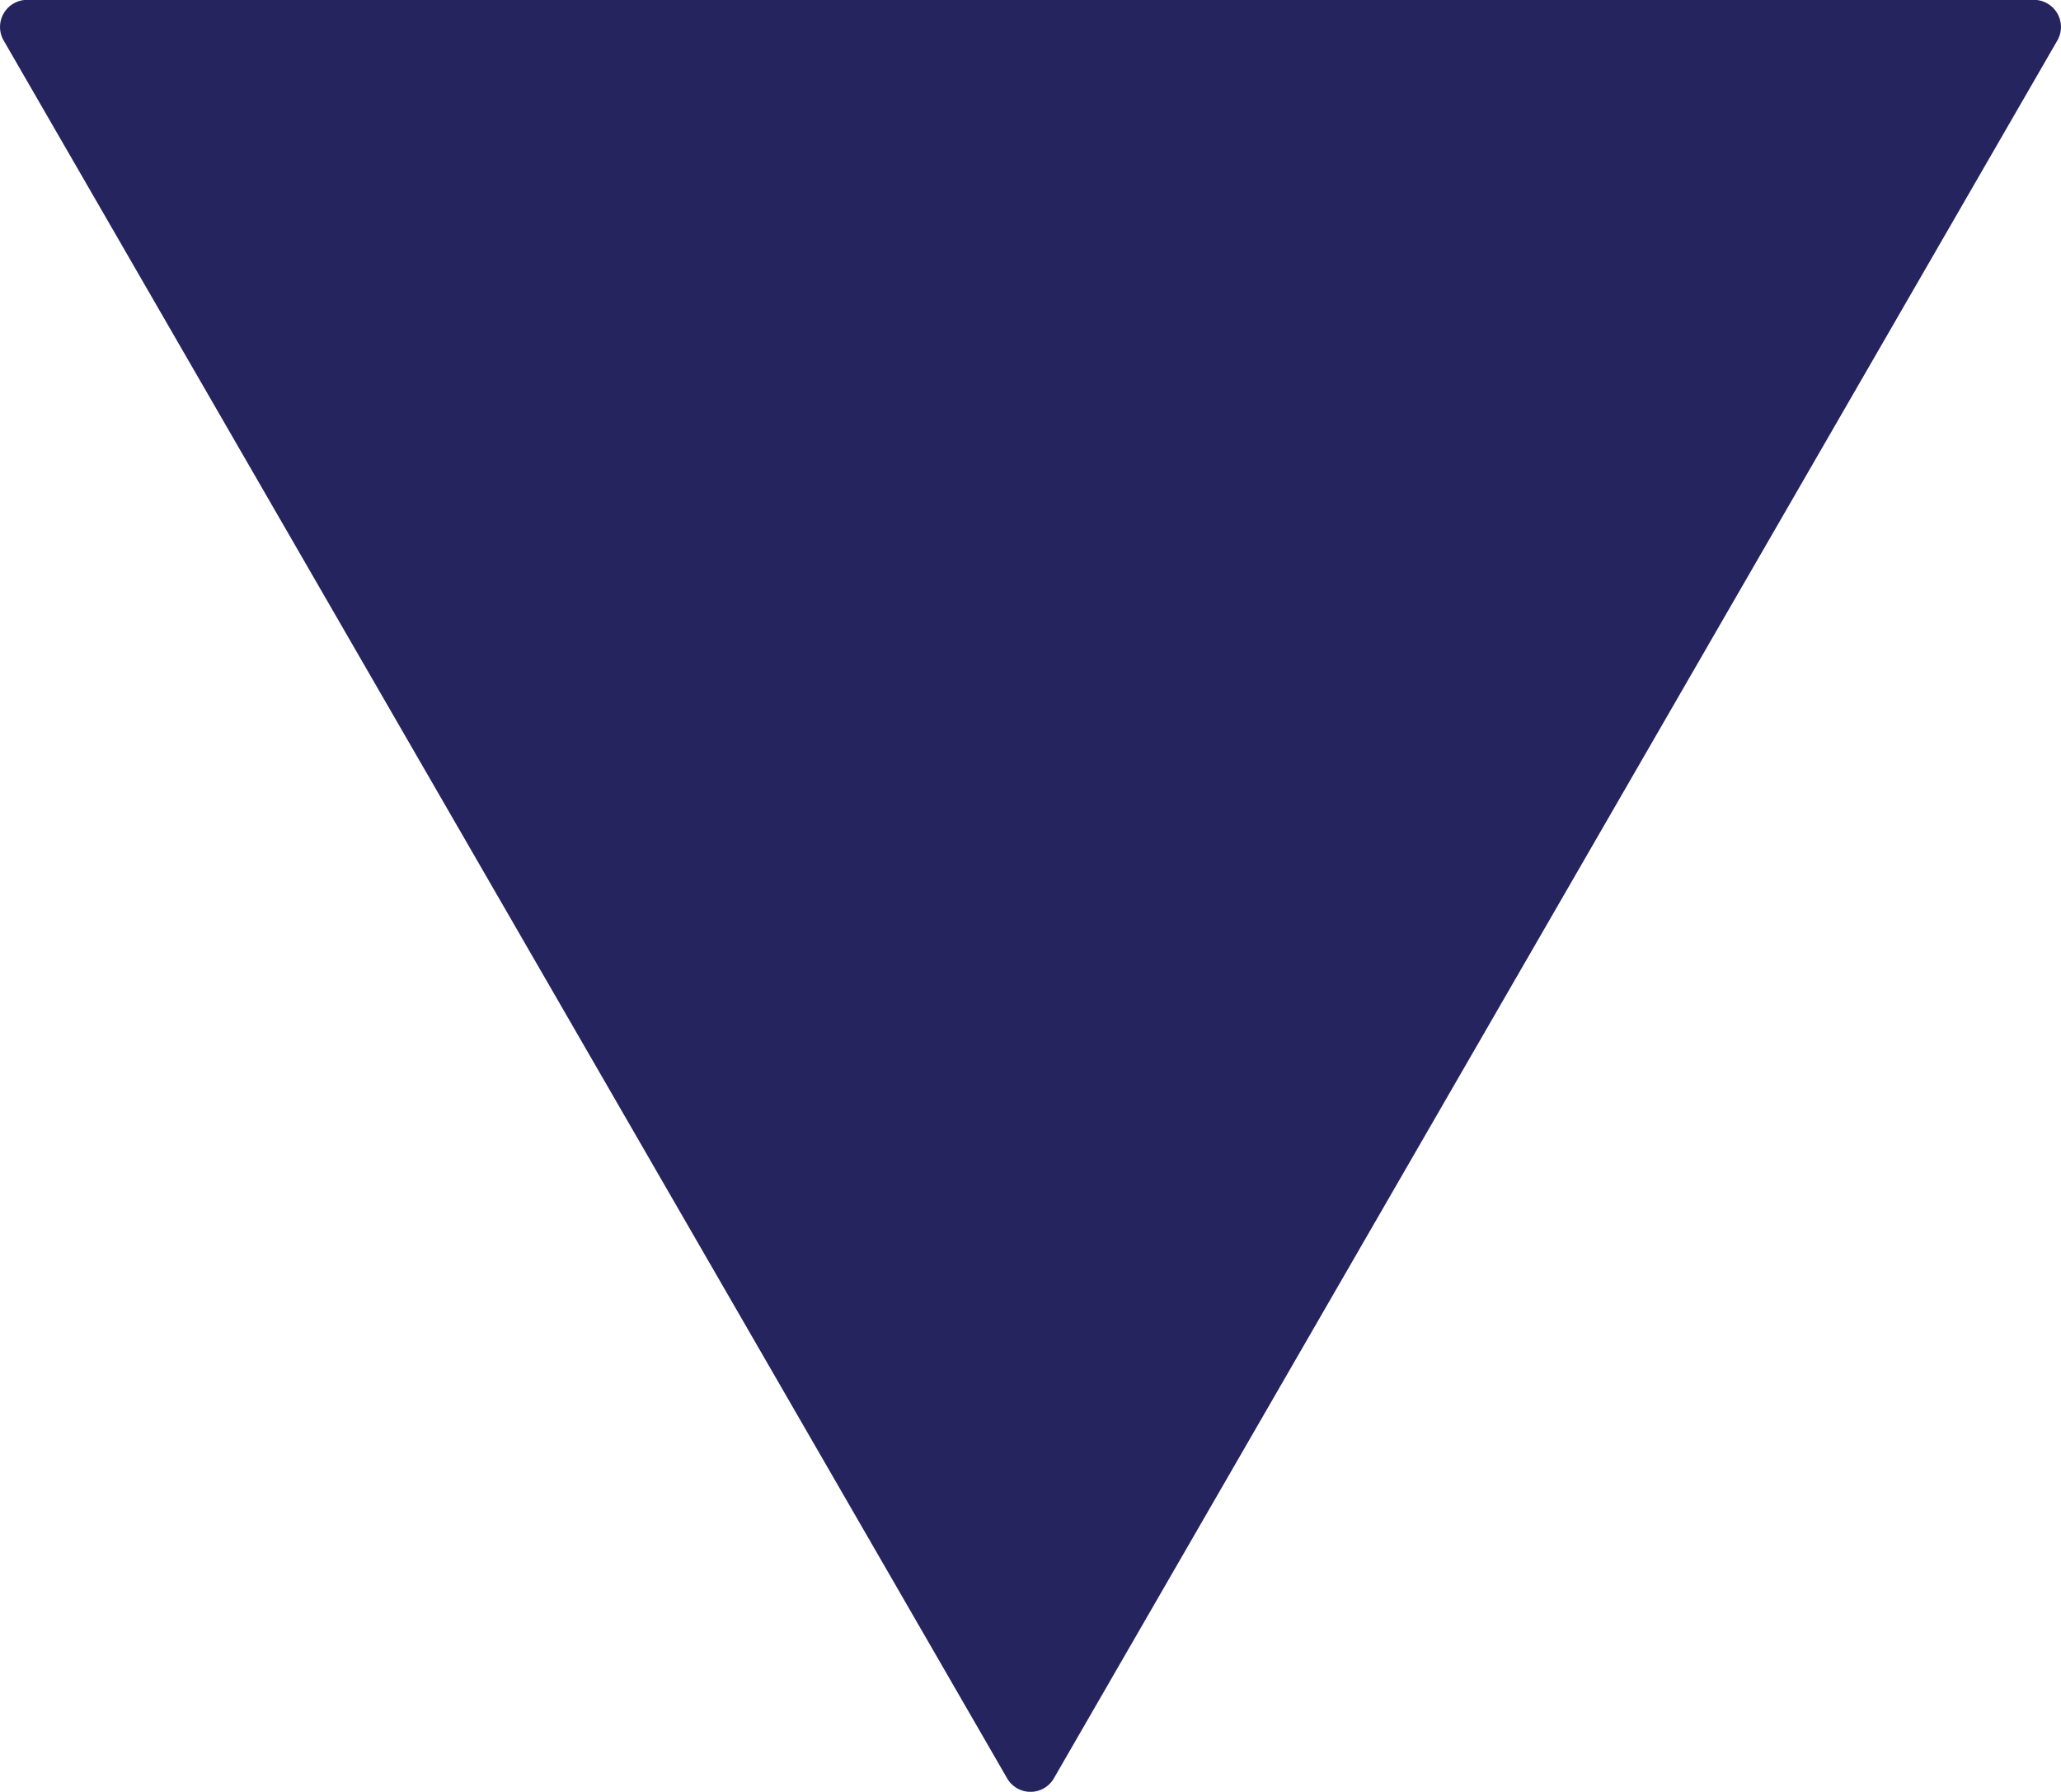 <svg xmlns="http://www.w3.org/2000/svg" width="14.596" height="12.691" viewBox="0 0 14.596 12.691">
  <path id="drop_down_arrow_icon" data-name="drop down arrow icon" d="M3434.652,1941.094l-12.308-7.106a.192.192,0,0,0-.288.166v14.212a.192.192,0,0,0,.288.166l12.308-7.106A.191.191,0,0,0,3434.652,1941.094Z" transform="translate(1948.558 -3422.057) rotate(90)" fill="#25245e"/>
</svg>
